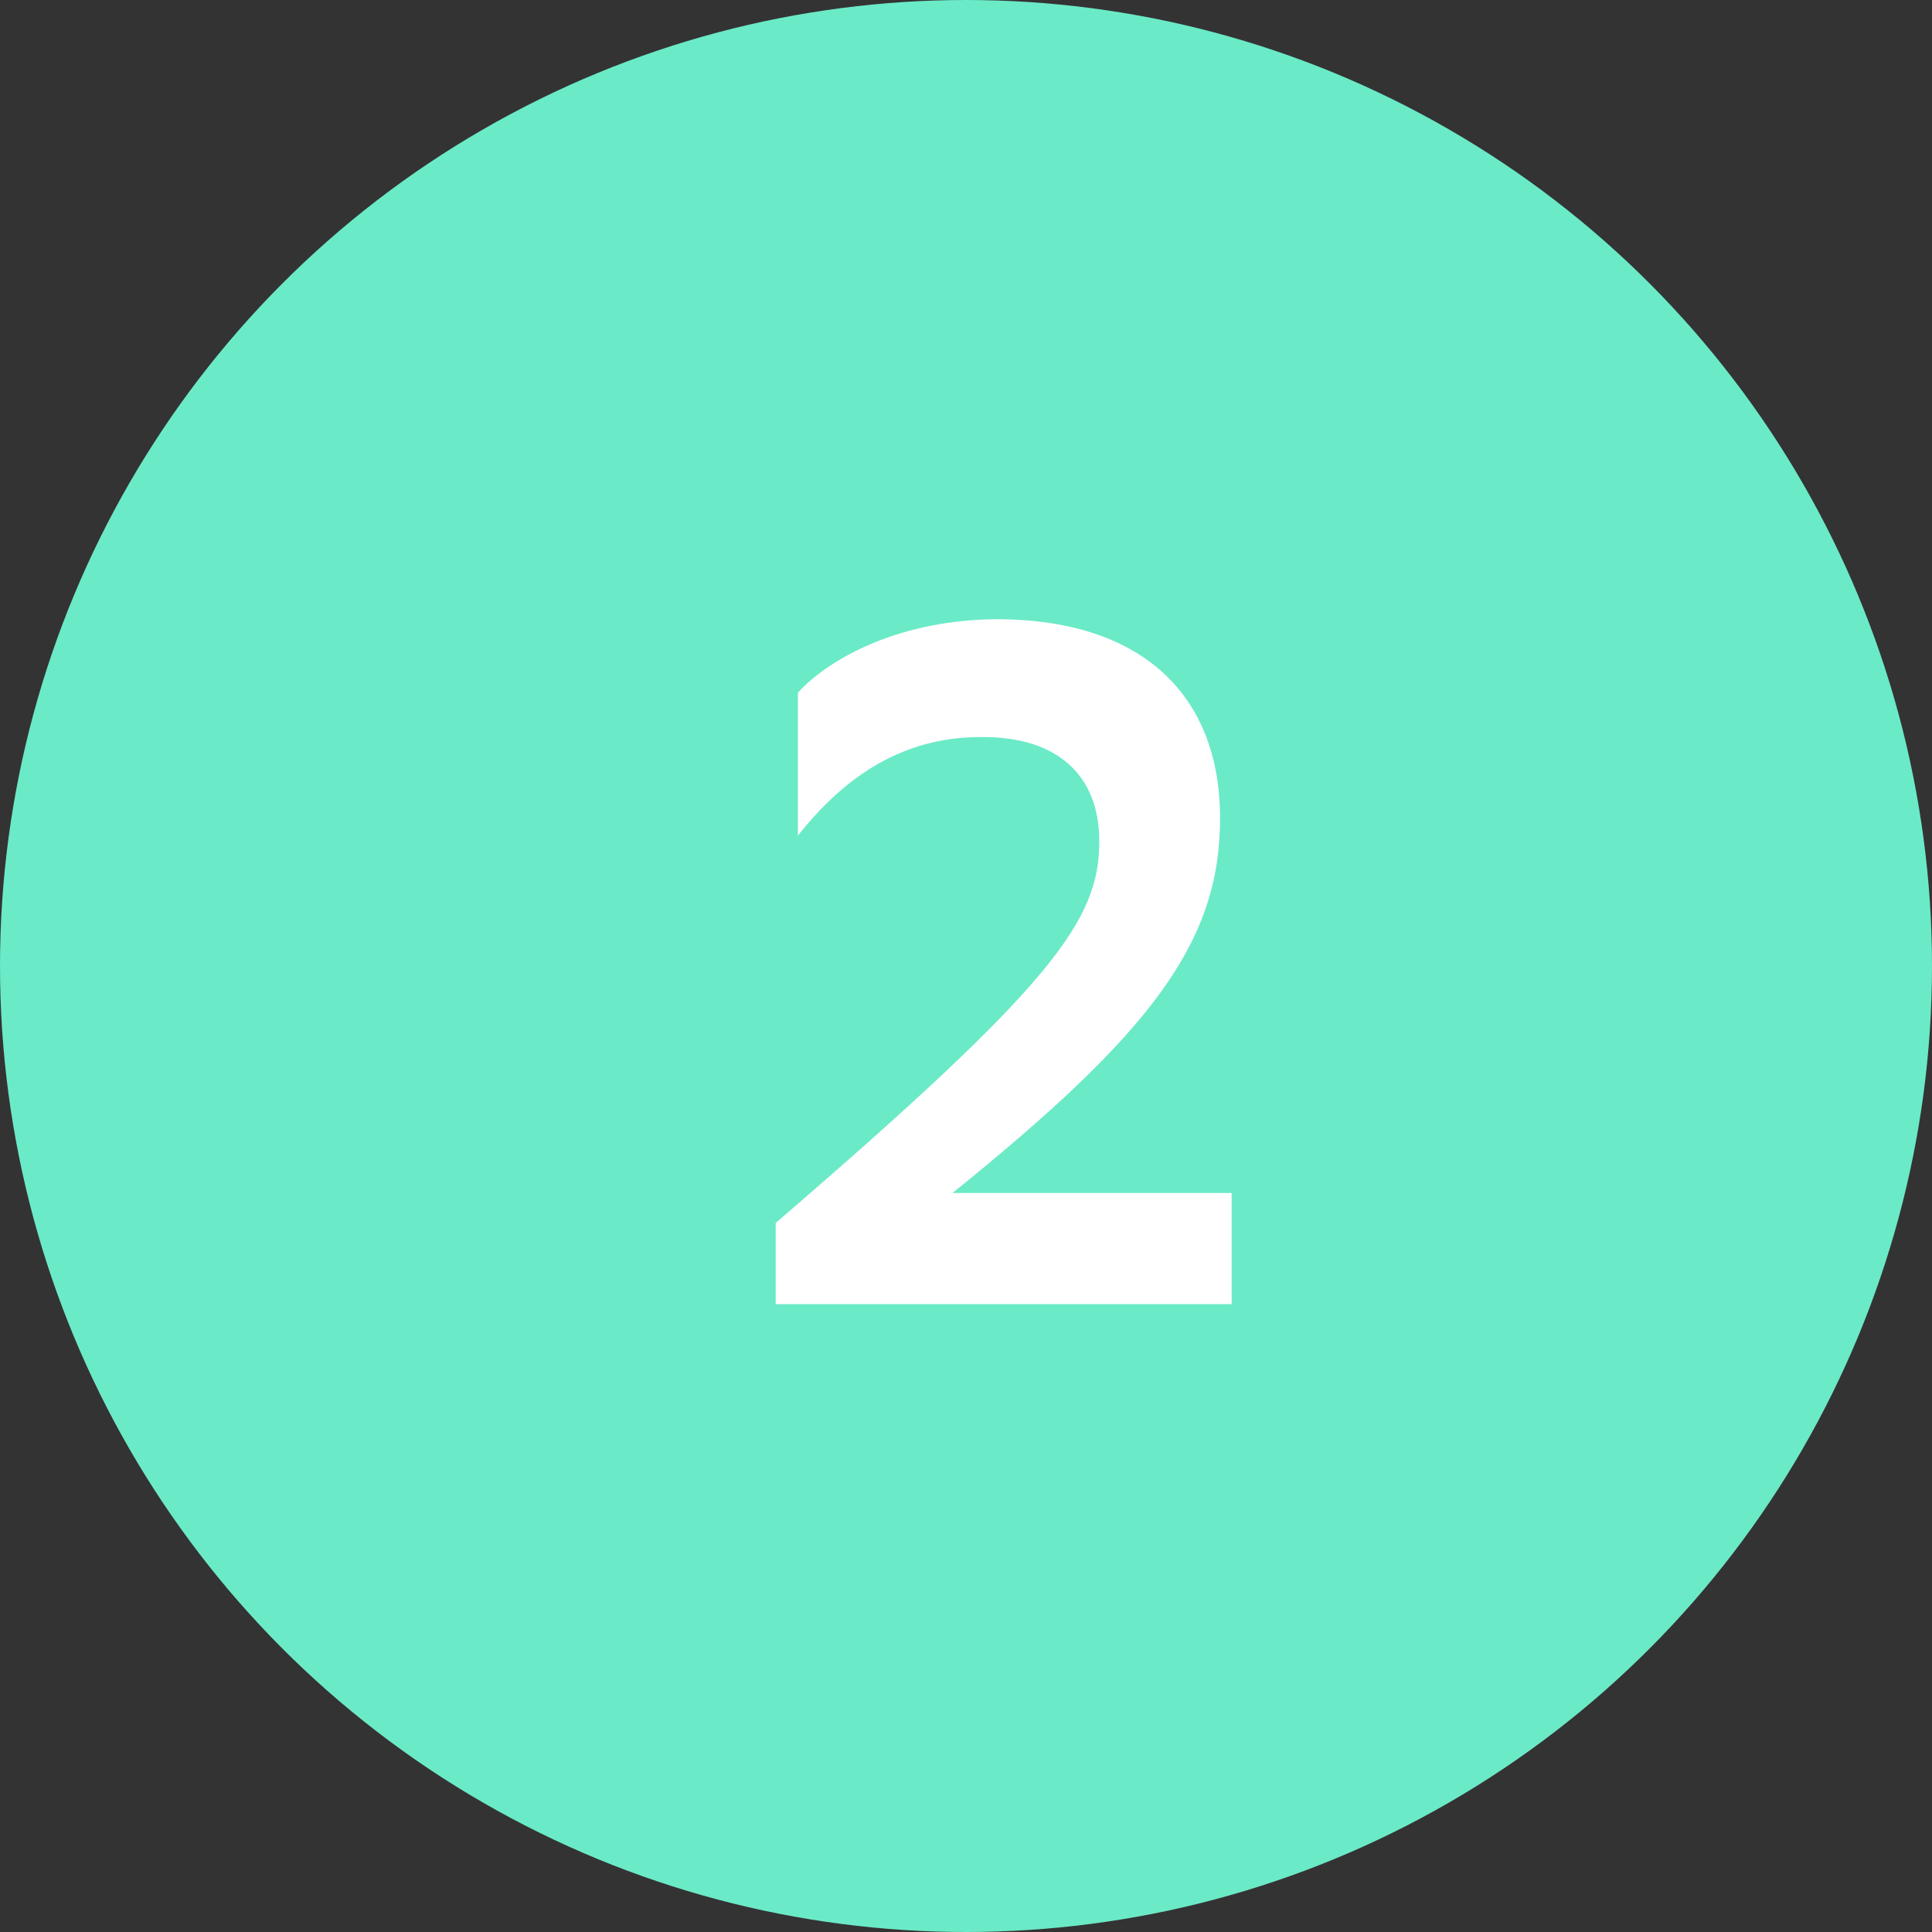 <?xml version="1.0" encoding="UTF-8"?> <svg xmlns="http://www.w3.org/2000/svg" width="40" height="40" viewBox="0 0 40 40" fill="none"><rect x="0" y="0" width="40" height="40" fill="#333333" stroke="none"/> <circle cx="20" cy="20" r="20" fill="#6BEAC7"></circle> <path d="M16.06 27H25.5V24.7H19.72C23.86 21.36 25.26 19.5 25.26 16.94C25.26 14.42 23.68 12.84 20.68 12.82C18.68 12.82 17.2 13.6 16.52 14.34V17.3C17.5 16.06 18.72 15.24 20.36 15.26C21.9 15.26 22.76 16.06 22.76 17.42C22.76 19.06 21.8 20.38 16.06 25.32V27Z" fill="white"></path> </svg> 
